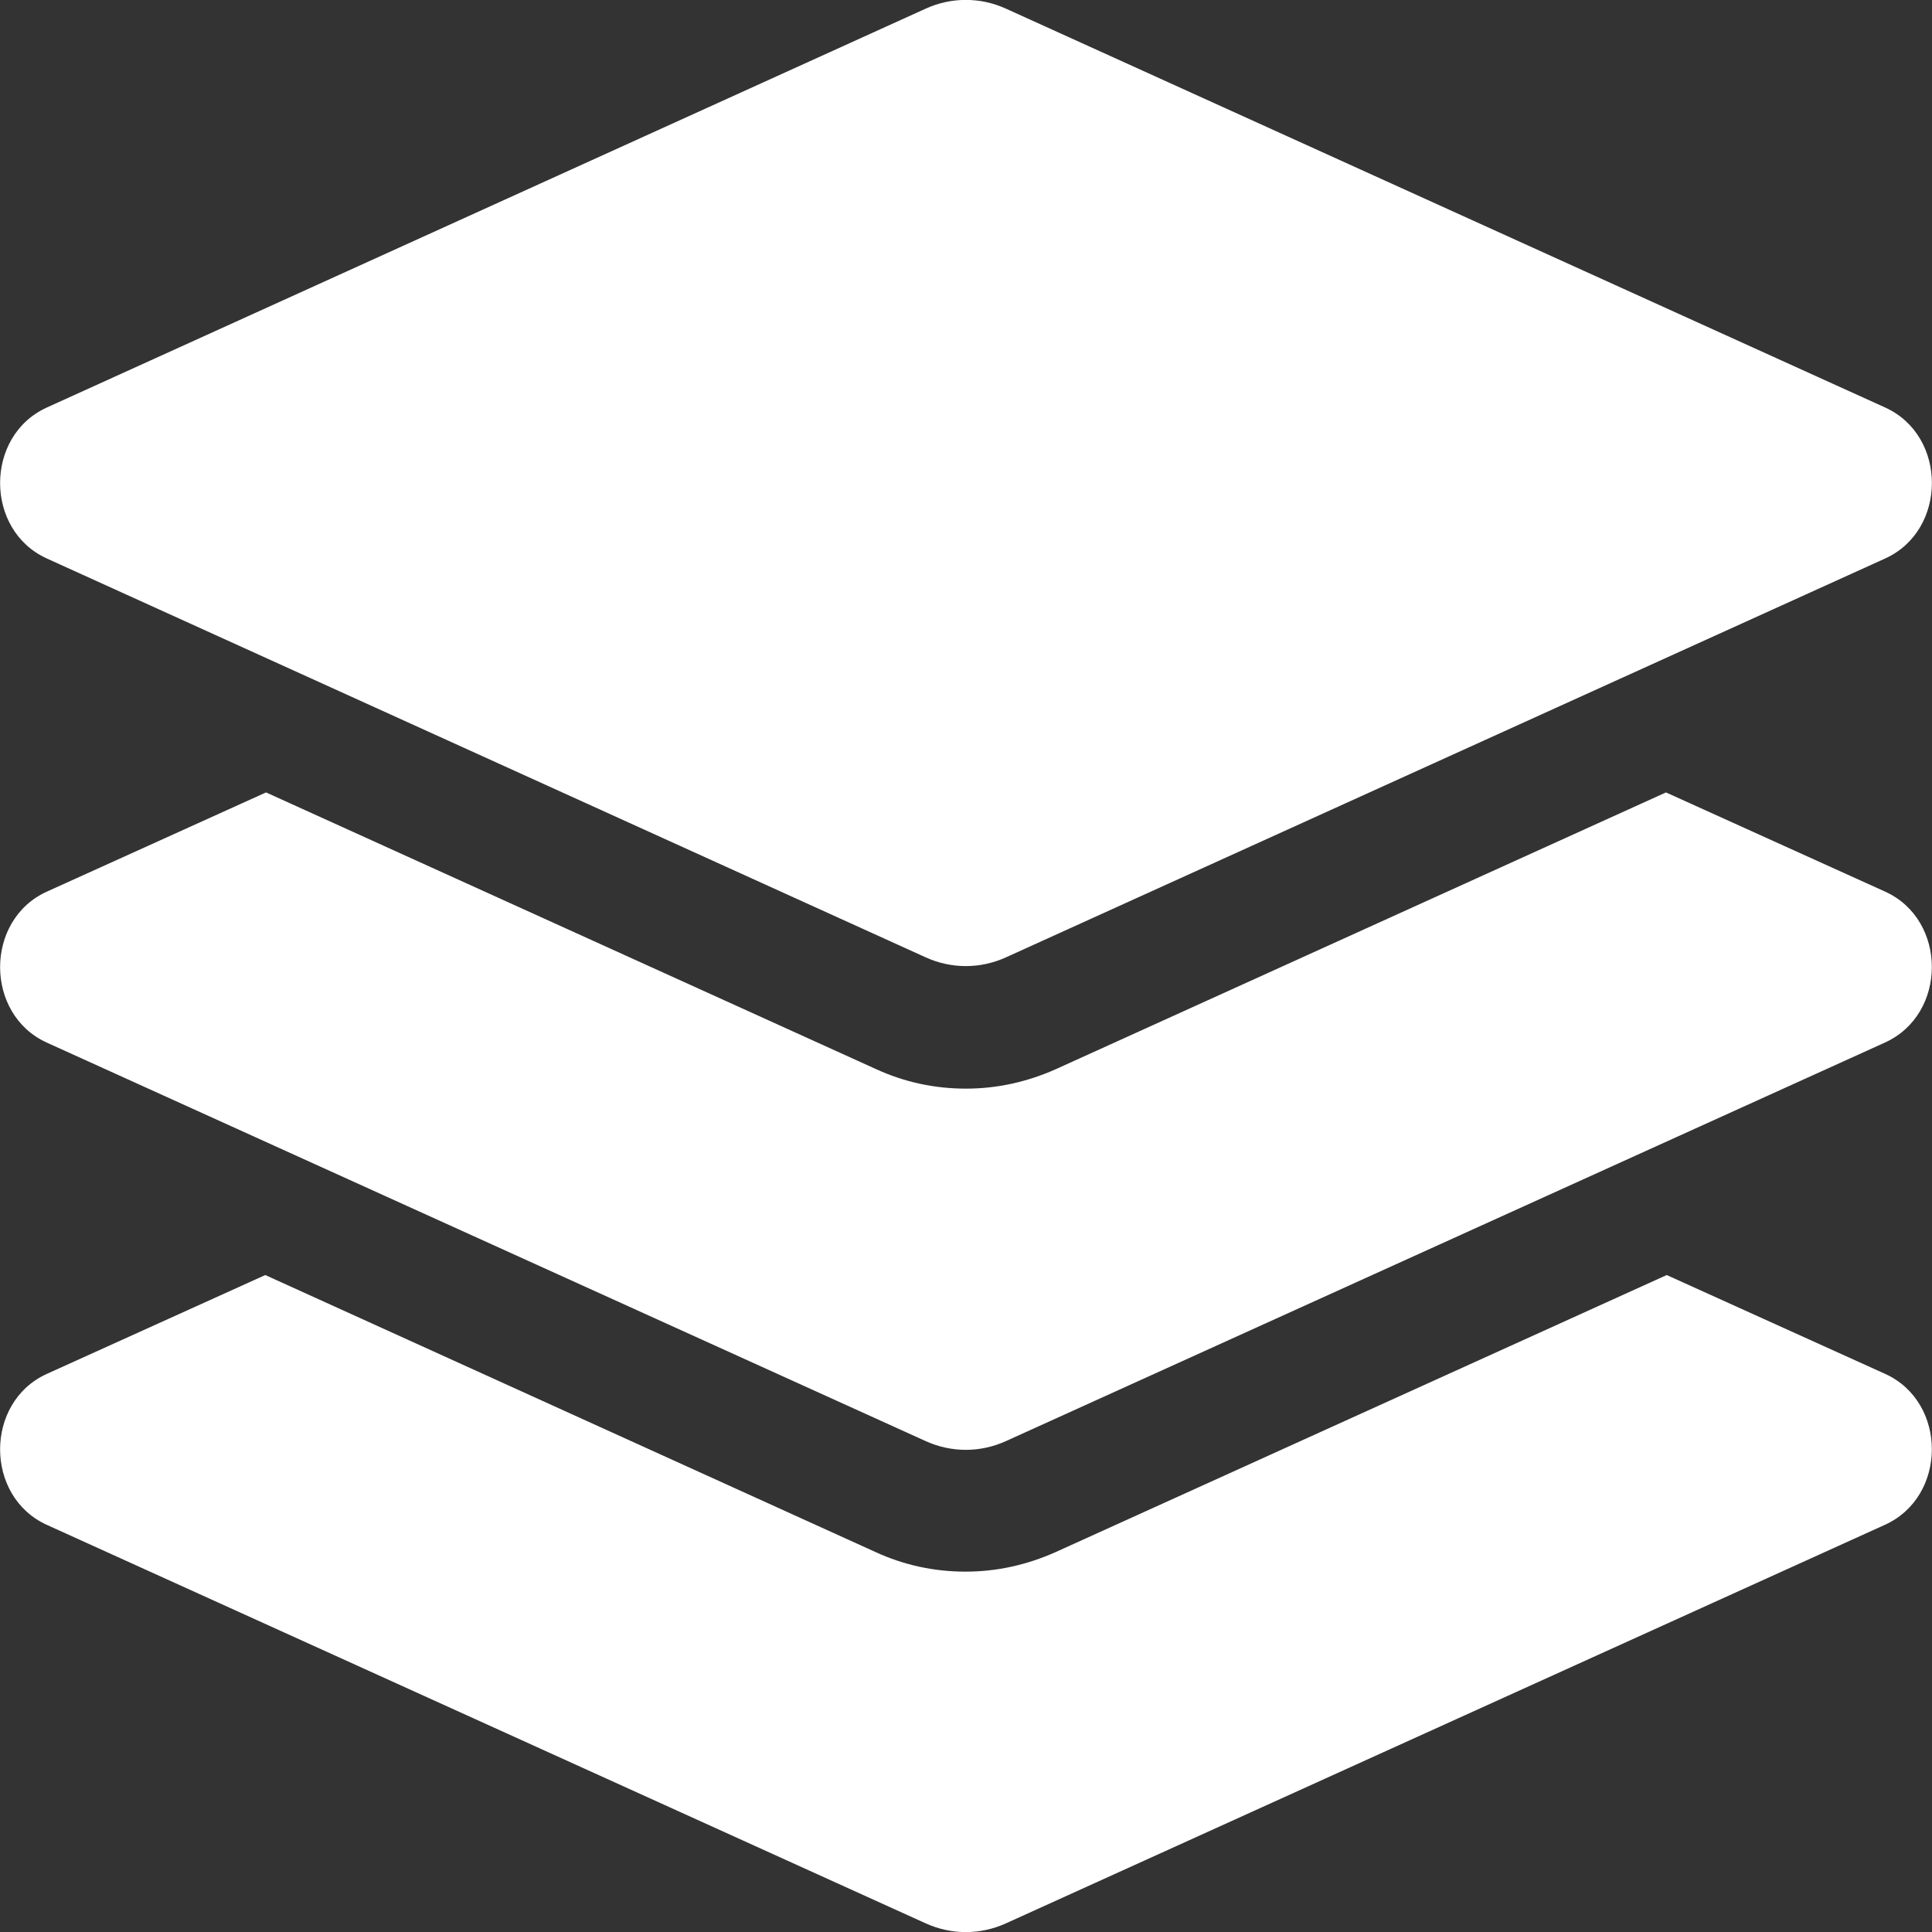 <?xml version="1.0" encoding="utf-8"?>
<!-- Generator: Adobe Illustrator 23.0.6, SVG Export Plug-In . SVG Version: 6.00 Build 0)  -->
<svg version="1.1" id="Layer_1" xmlns="http://www.w3.org/2000/svg" xmlns:xlink="http://www.w3.org/1999/xlink" x="0px" y="0px"
	 viewBox="0 0 512 512" style="enable-background:new 0 0 512 512;" xml:space="preserve">
<rect x="0" y="0" width="512" height="512" fill="#333333" stroke="none"/>
<style type="text/css">
	.st0{fill:#FFFFFF;}
</style>
<path class="st0" d="M12.4,148l232.9,105.7c6.8,3.1,14.5,3.1,21.3,0L499.6,148c16.5-7.5,16.5-32.5,0-40L266.6,2.3
	c-6.8-3.1-14.5-3.1-21.3,0L12.4,108C-4.1,115.5-4.1,140.5,12.4,148z M499.6,236.3L441.5,210l-161.6,73.3c-7.6,3.4-15.6,5.2-23.9,5.2
	s-16.3-1.7-23.9-5.2L70.5,210l-58.1,26.3c-16.5,7.5-16.5,32.5,0,40l232.9,105.6c6.8,3.1,14.5,3.1,21.3,0l232.9-105.6
	C516.1,268.8,516.1,243.8,499.6,236.3L499.6,236.3z M499.6,364.1l-57.9-26.2l-161.9,73.4c-7.6,3.4-15.6,5.2-23.9,5.2
	s-16.3-1.7-23.9-5.2L70.3,337.9l-57.9,26.2c-16.5,7.5-16.5,32.5,0,40l232.9,105.6c6.8,3.1,14.5,3.1,21.3,0l232.9-105.6
	C516.1,396.6,516.1,371.6,499.6,364.1z"/>
</svg>
